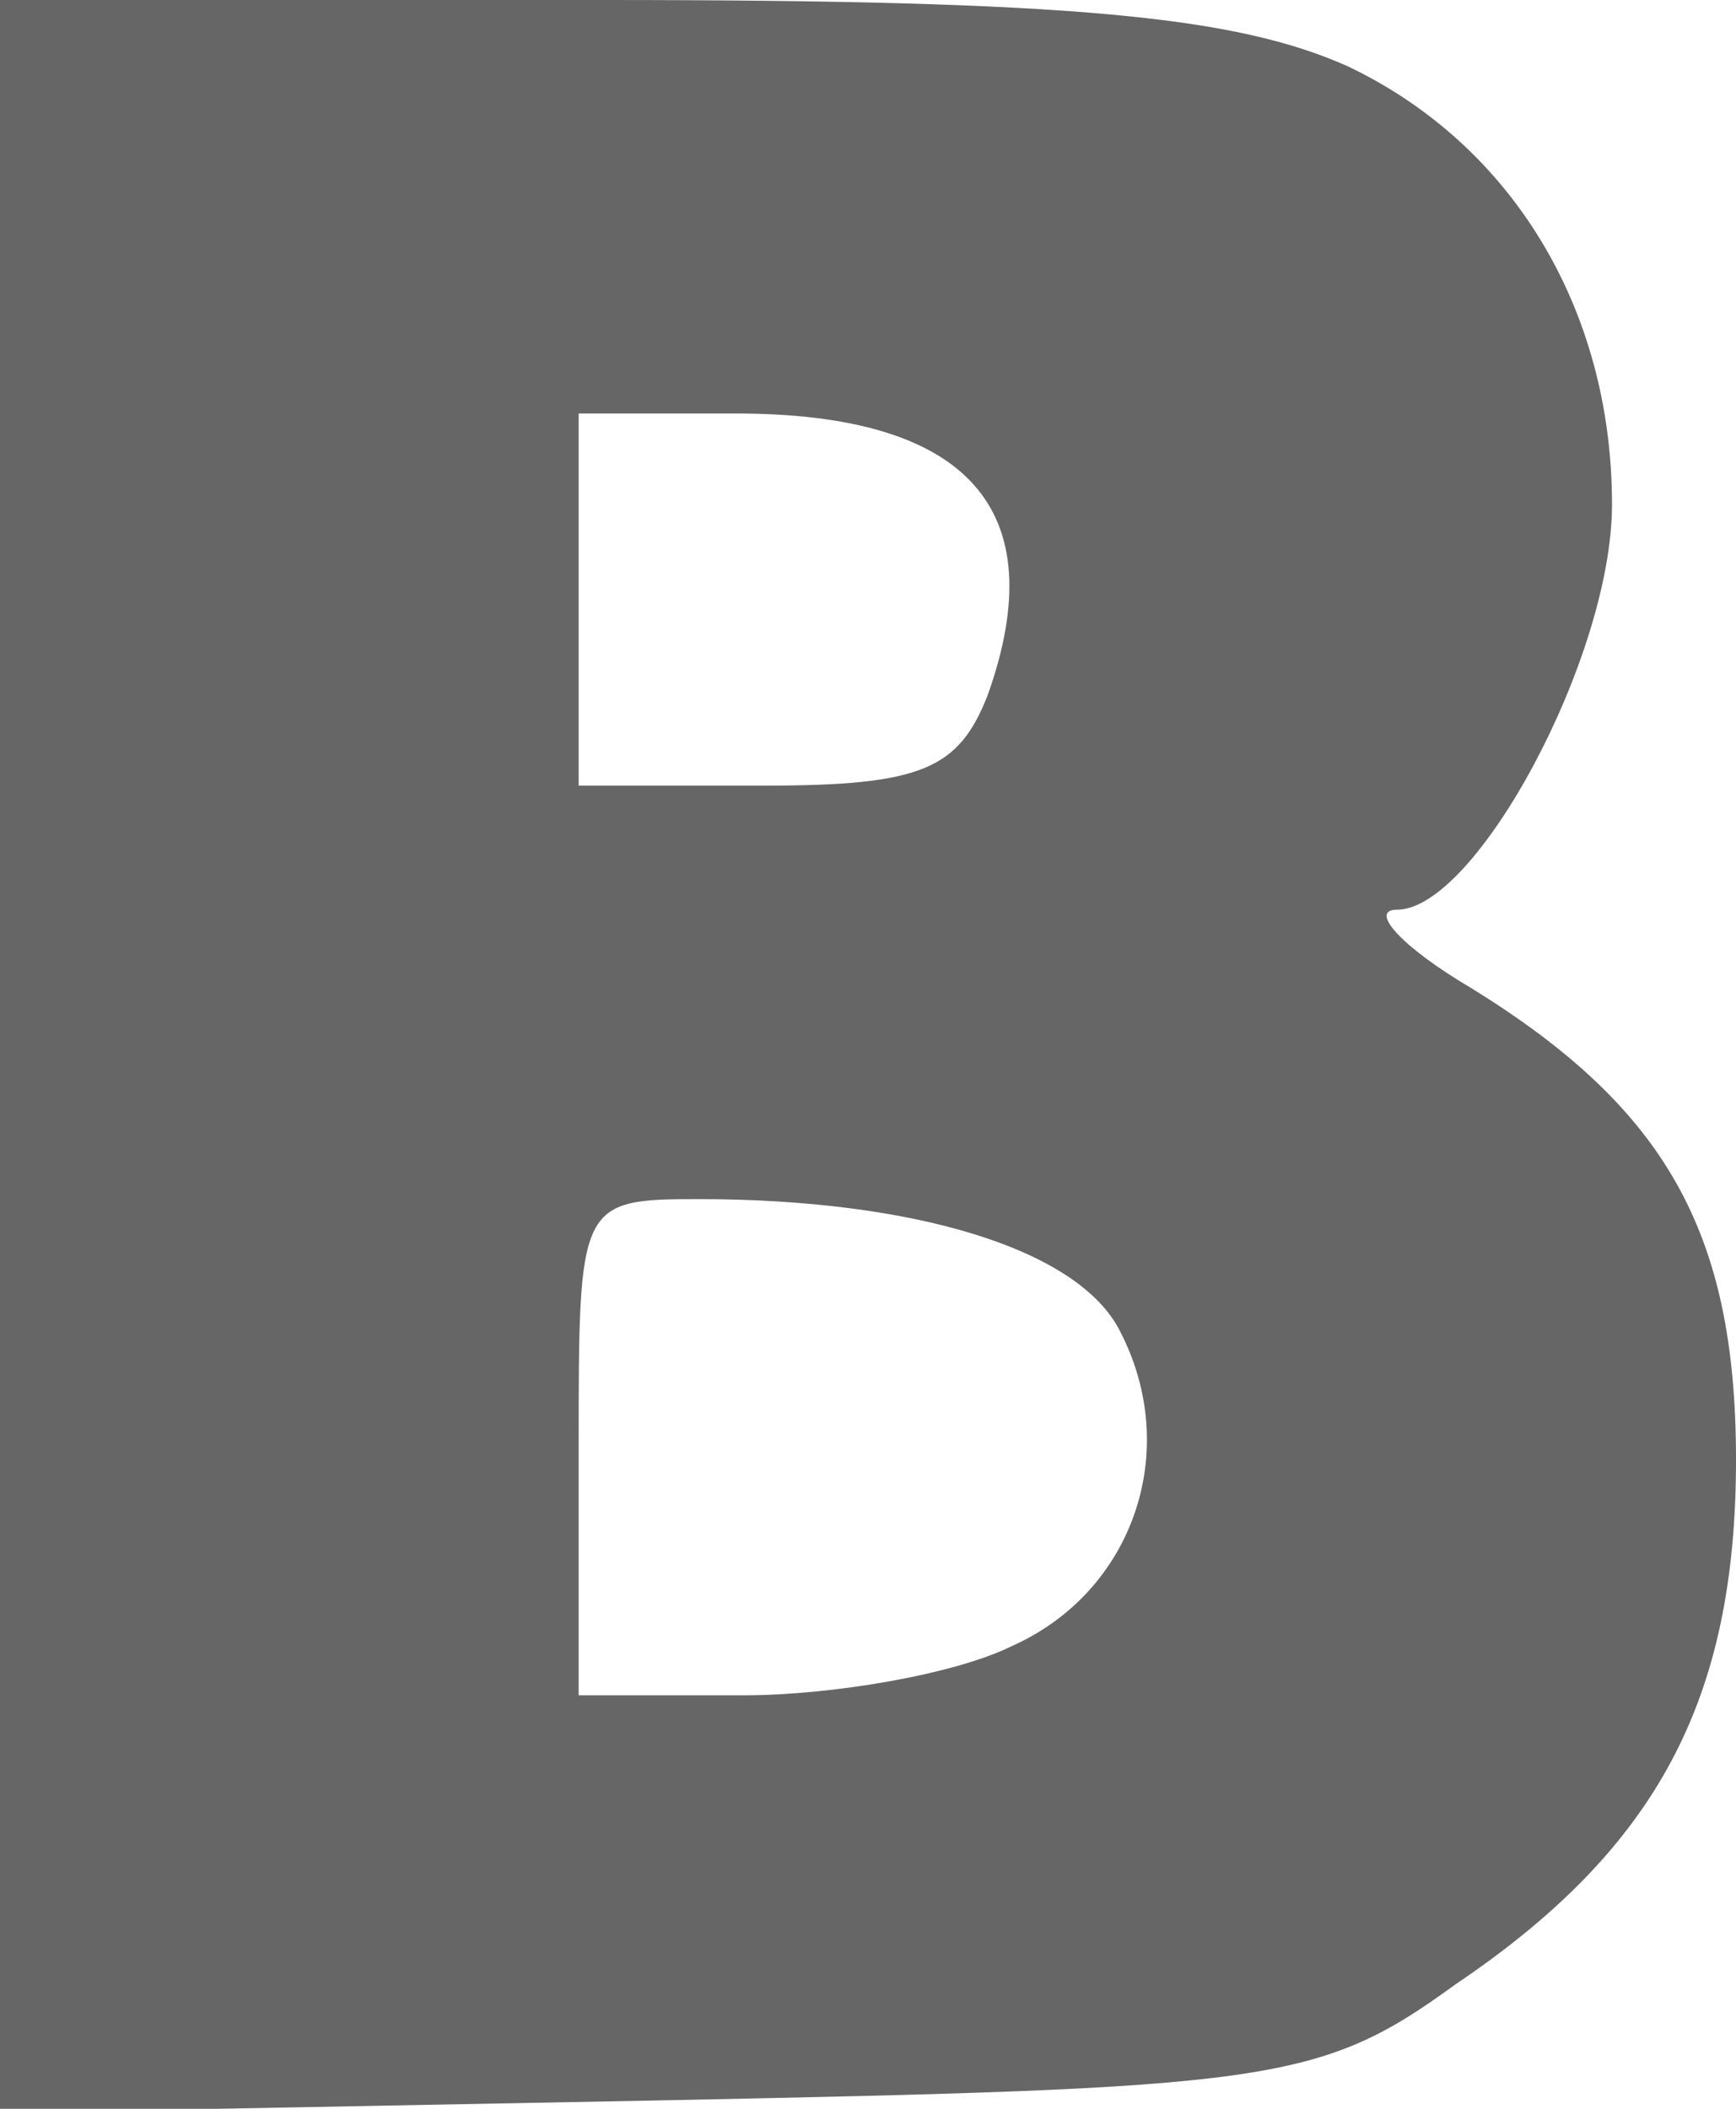 <!DOCTYPE svg PUBLIC "-//W3C//DTD SVG 20010904//EN" "http://www.w3.org/TR/2001/REC-SVG-20010904/DTD/svg10.dtd">
<svg version="1.0" xmlns="http://www.w3.org/2000/svg" width="42px" height="51px" viewBox="0 0 420 510" preserveAspectRatio="xMidYMid meet">
<g id="layer101" fill="#666666" stroke="none">
 <path d="M0 256 l0 -256 146 0 c114 0 153 4 180 16 40 19 64 59 64 106 0 37 -33 98 -52 98 -7 0 1 9 18 19 47 29 64 59 64 114 0 58 -19 94 -68 127 -33 24 -45 25 -194 28 l-158 3 0 -255z m245 142 c29 -13 41 -47 26 -76 -10 -20 -50 -32 -102 -32 -29 0 -29 1 -29 60 l0 60 40 0 c21 0 51 -5 65 -12z m-6 -230 c16 -45 -5 -68 -61 -68 l-38 0 0 45 0 45 45 0 c38 0 47 -4 54 -22z"/>
 </g>

</svg>